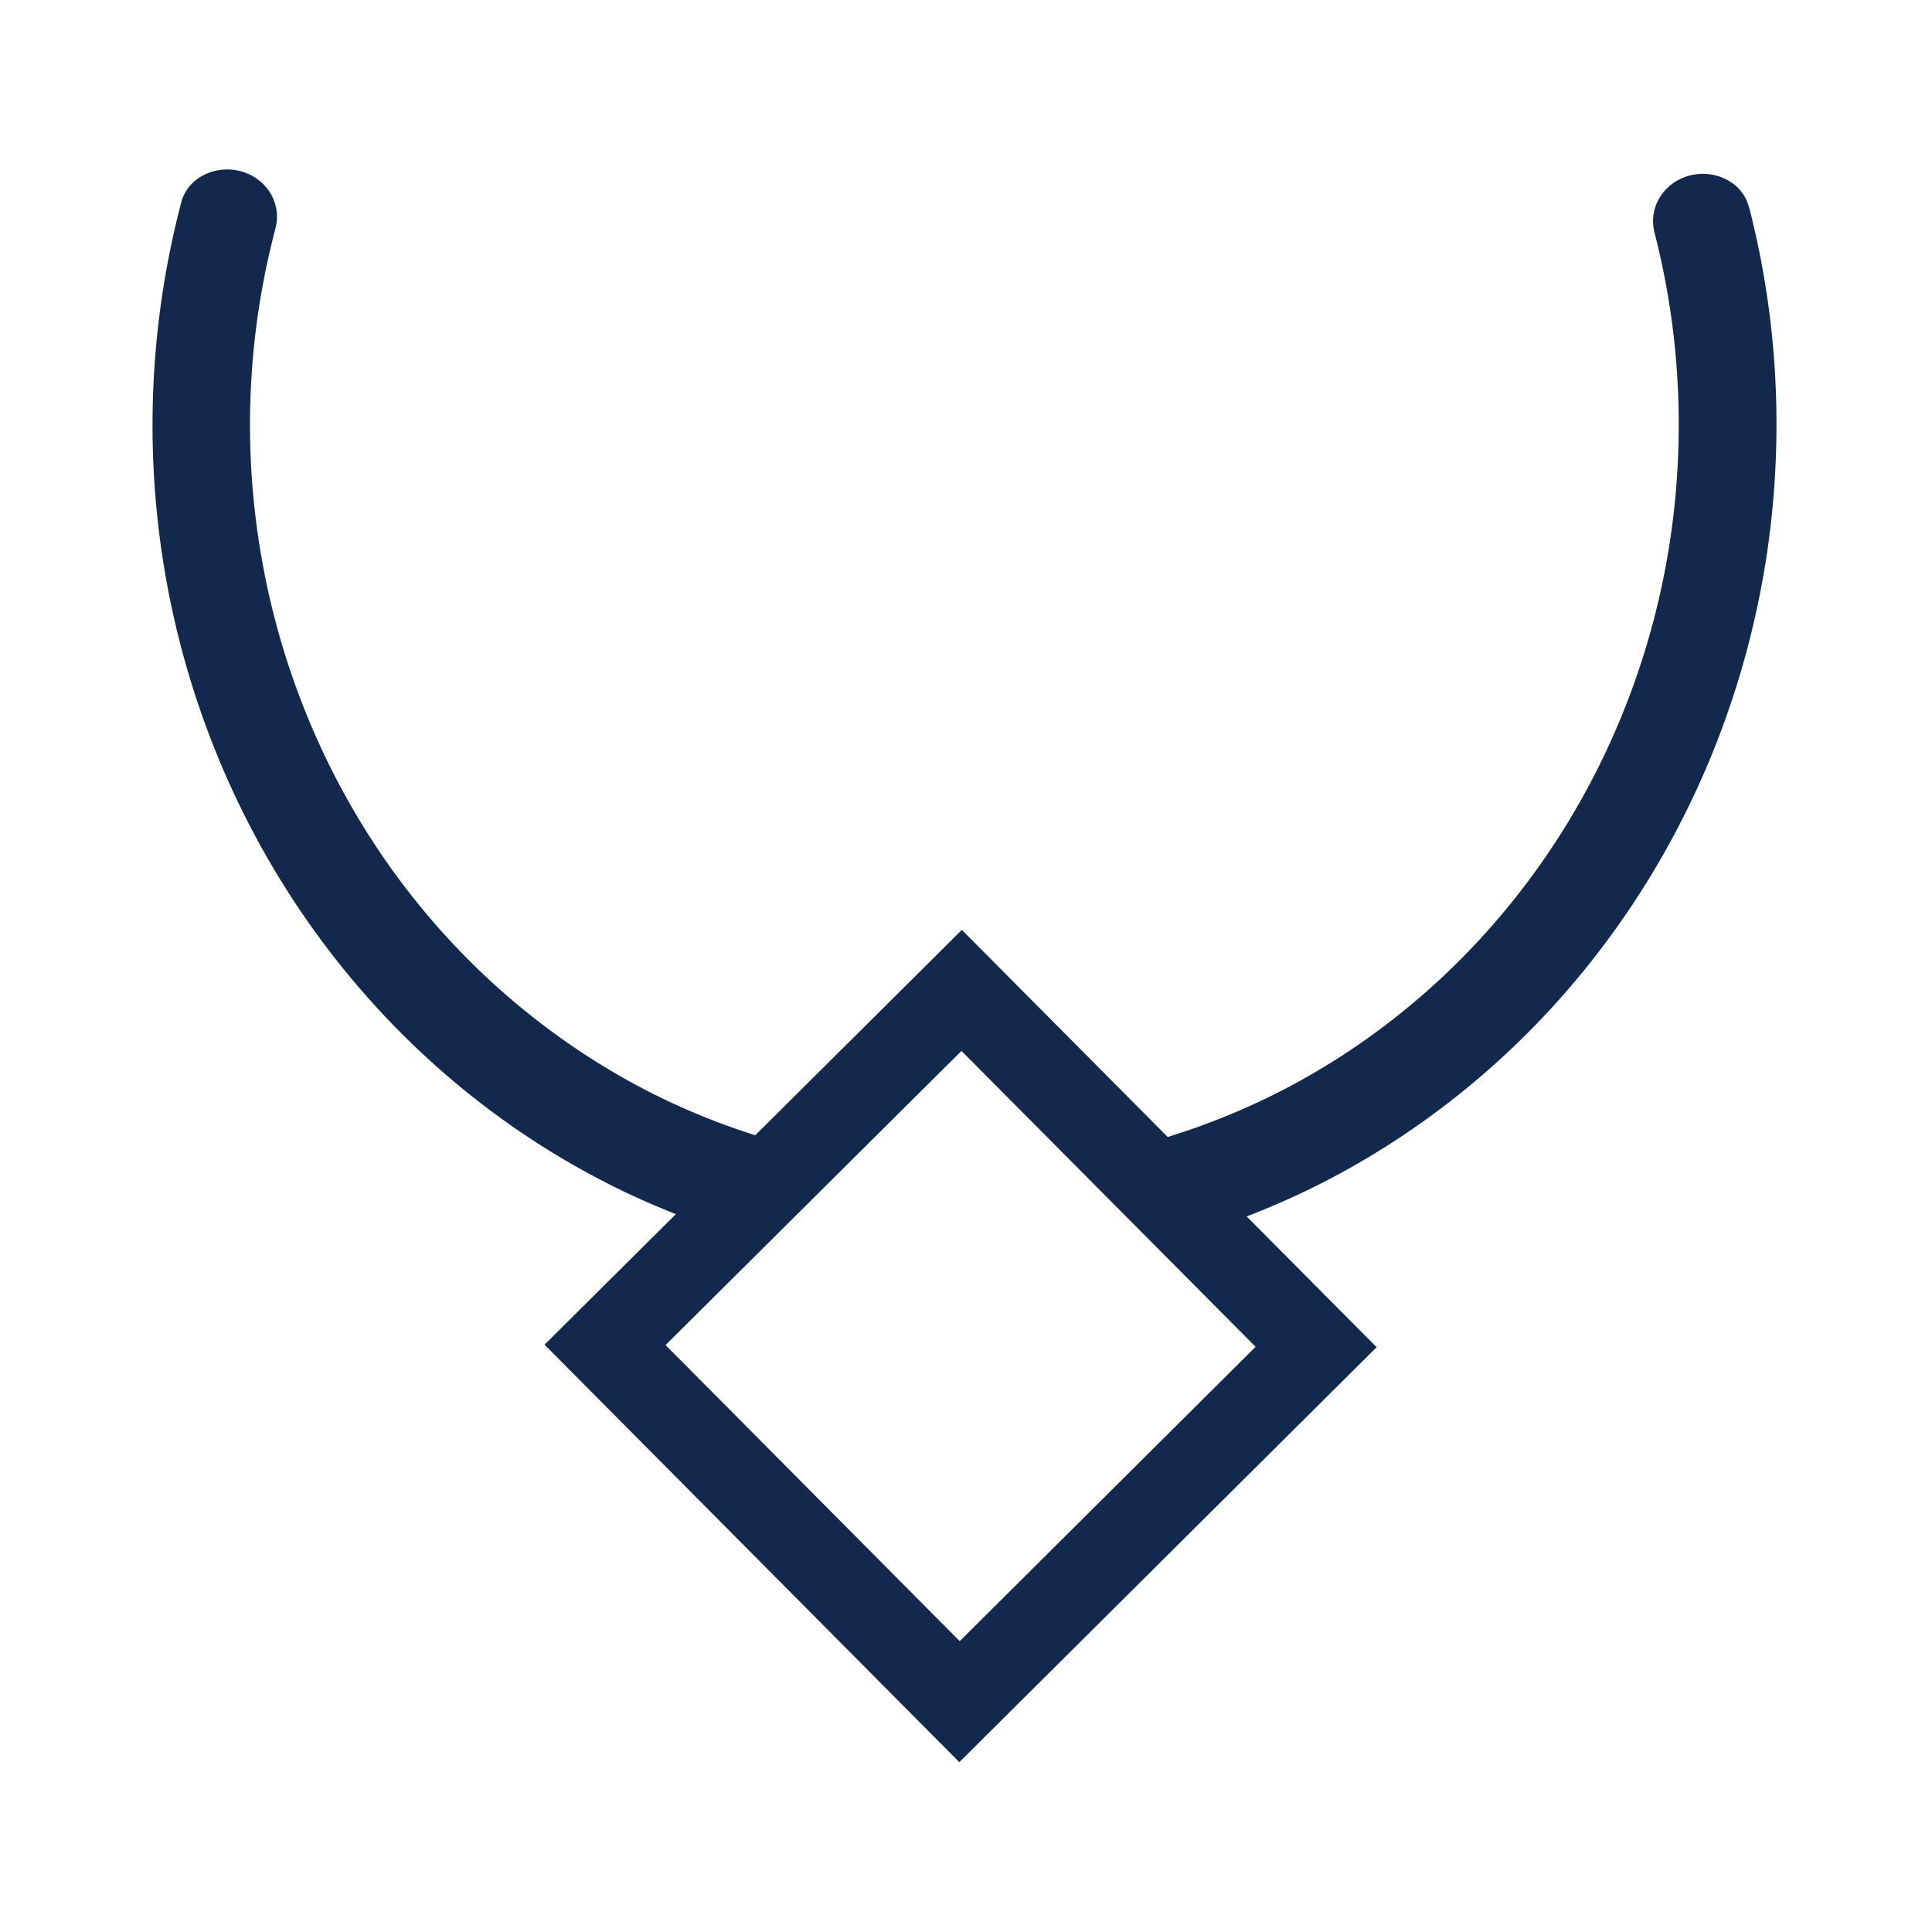 <svg width="114" height="114" viewBox="0 0 114 114" fill="none" xmlns="http://www.w3.org/2000/svg">
<path d="M103.196 12.214C102.806 10.689 101.052 9.887 99.47 10.425C98.037 10.93 97.269 12.351 97.624 13.716C99.126 19.539 99.447 25.627 98.587 31.61C97.601 38.408 95.079 44.897 91.239 50.503C87.399 56.109 82.343 60.706 76.474 63.904C73.803 65.36 70.983 66.495 68.094 67.332L72.381 72.215C74.697 71.39 76.967 70.392 79.145 69.2C85.805 65.566 91.56 60.35 95.928 53.965C100.295 47.591 103.15 40.243 104.285 32.505C105.271 25.718 104.904 18.817 103.207 12.225L103.196 12.214Z" fill="#12284C"/>
<path d="M56.755 54.869L32.131 79.344L56.606 103.98L81.23 79.493L56.755 54.869ZM39.273 79.367L56.732 62.011L74.088 79.47L56.629 96.838L39.273 79.367Z" fill="#12284C"/>
<path d="M10.695 11.939C11.085 10.426 12.85 9.623 14.432 10.174C15.854 10.678 16.622 12.111 16.255 13.475C14.719 19.287 14.352 25.375 15.189 31.359C16.14 38.168 18.616 44.657 22.422 50.297C26.228 55.925 31.261 60.545 37.108 63.79C39.779 65.269 42.576 66.415 45.465 67.263L41.154 72.124C38.839 71.287 36.58 70.278 34.402 69.063C27.765 65.395 22.044 60.133 17.711 53.724C13.389 47.328 10.569 39.956 9.491 32.218C8.551 25.432 8.964 18.531 10.695 11.939Z" fill="#12284C"/>
</svg>
